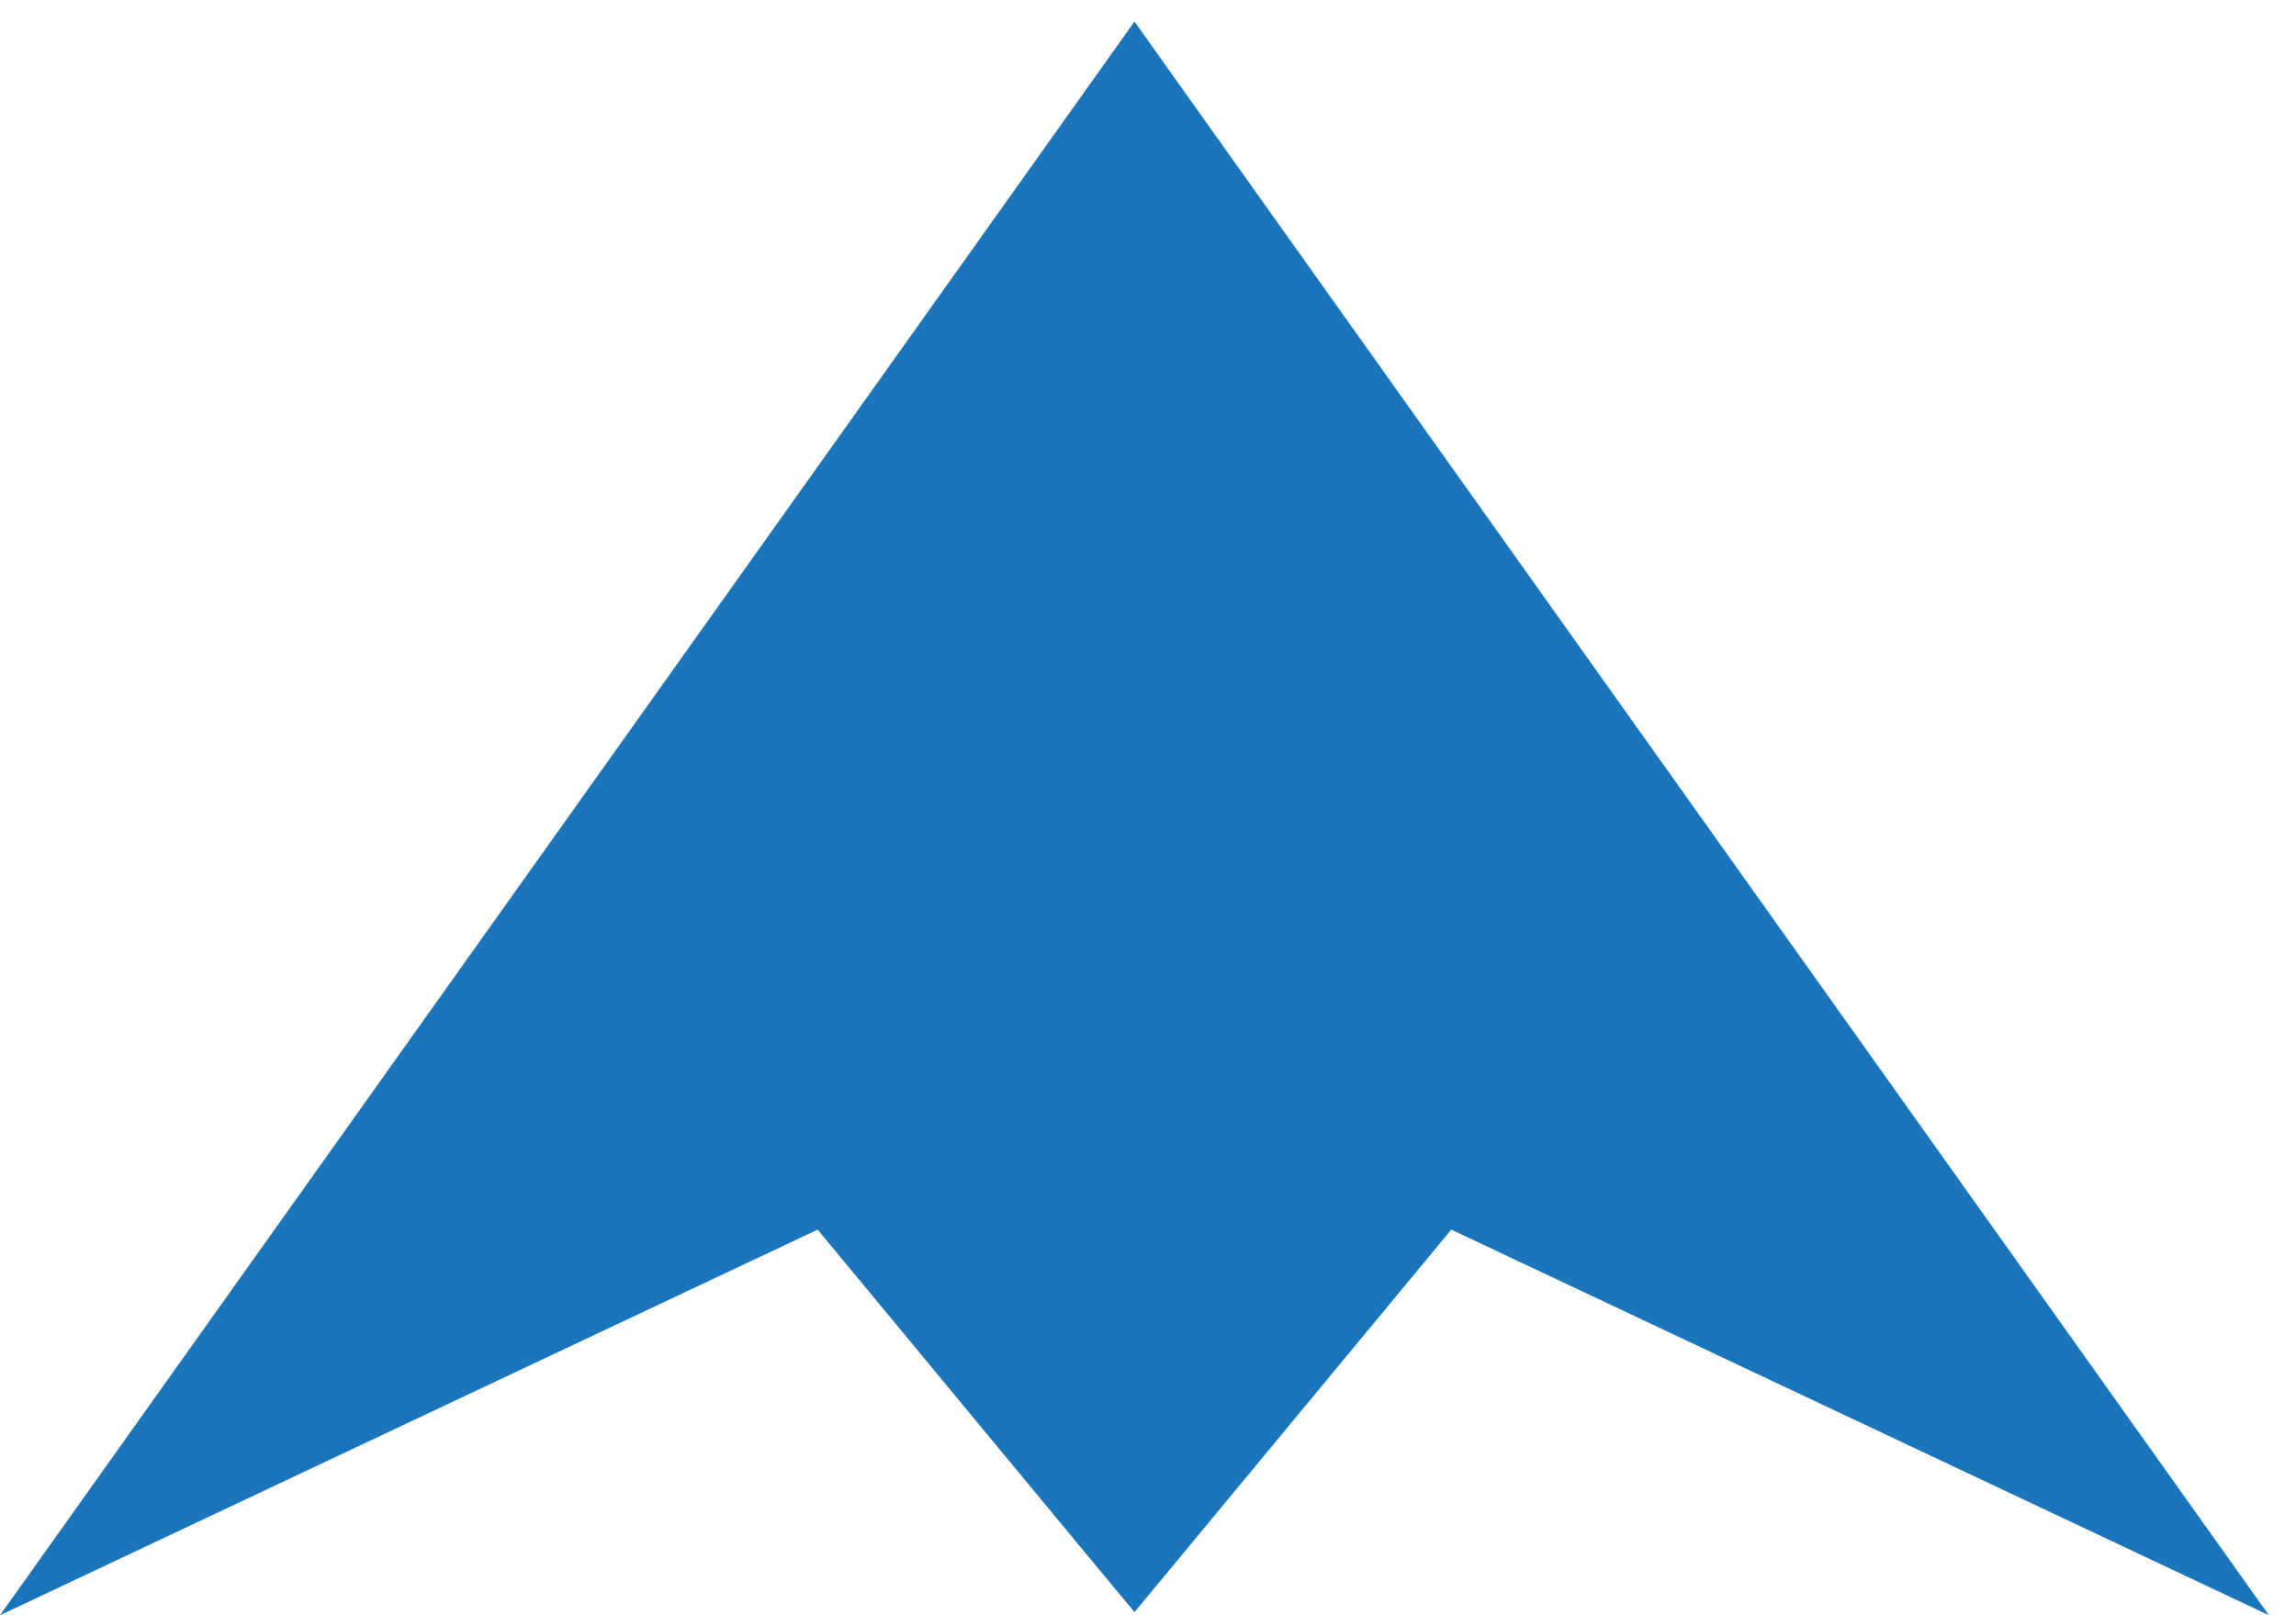 <?xml version="1.0" encoding="UTF-8" standalone="no"?><svg width='81' height='57' viewBox='0 0 81 57' fill='none' xmlns='http://www.w3.org/2000/svg'>
<path d='M41.227 2.454L40.023 0.759L38.818 2.454L0 57L28.846 43.392L38.818 55.439L40.023 56.889L41.227 55.439L51.199 43.392L80.045 57L41.227 2.454Z' fill='#1B75BB'/>
</svg>
